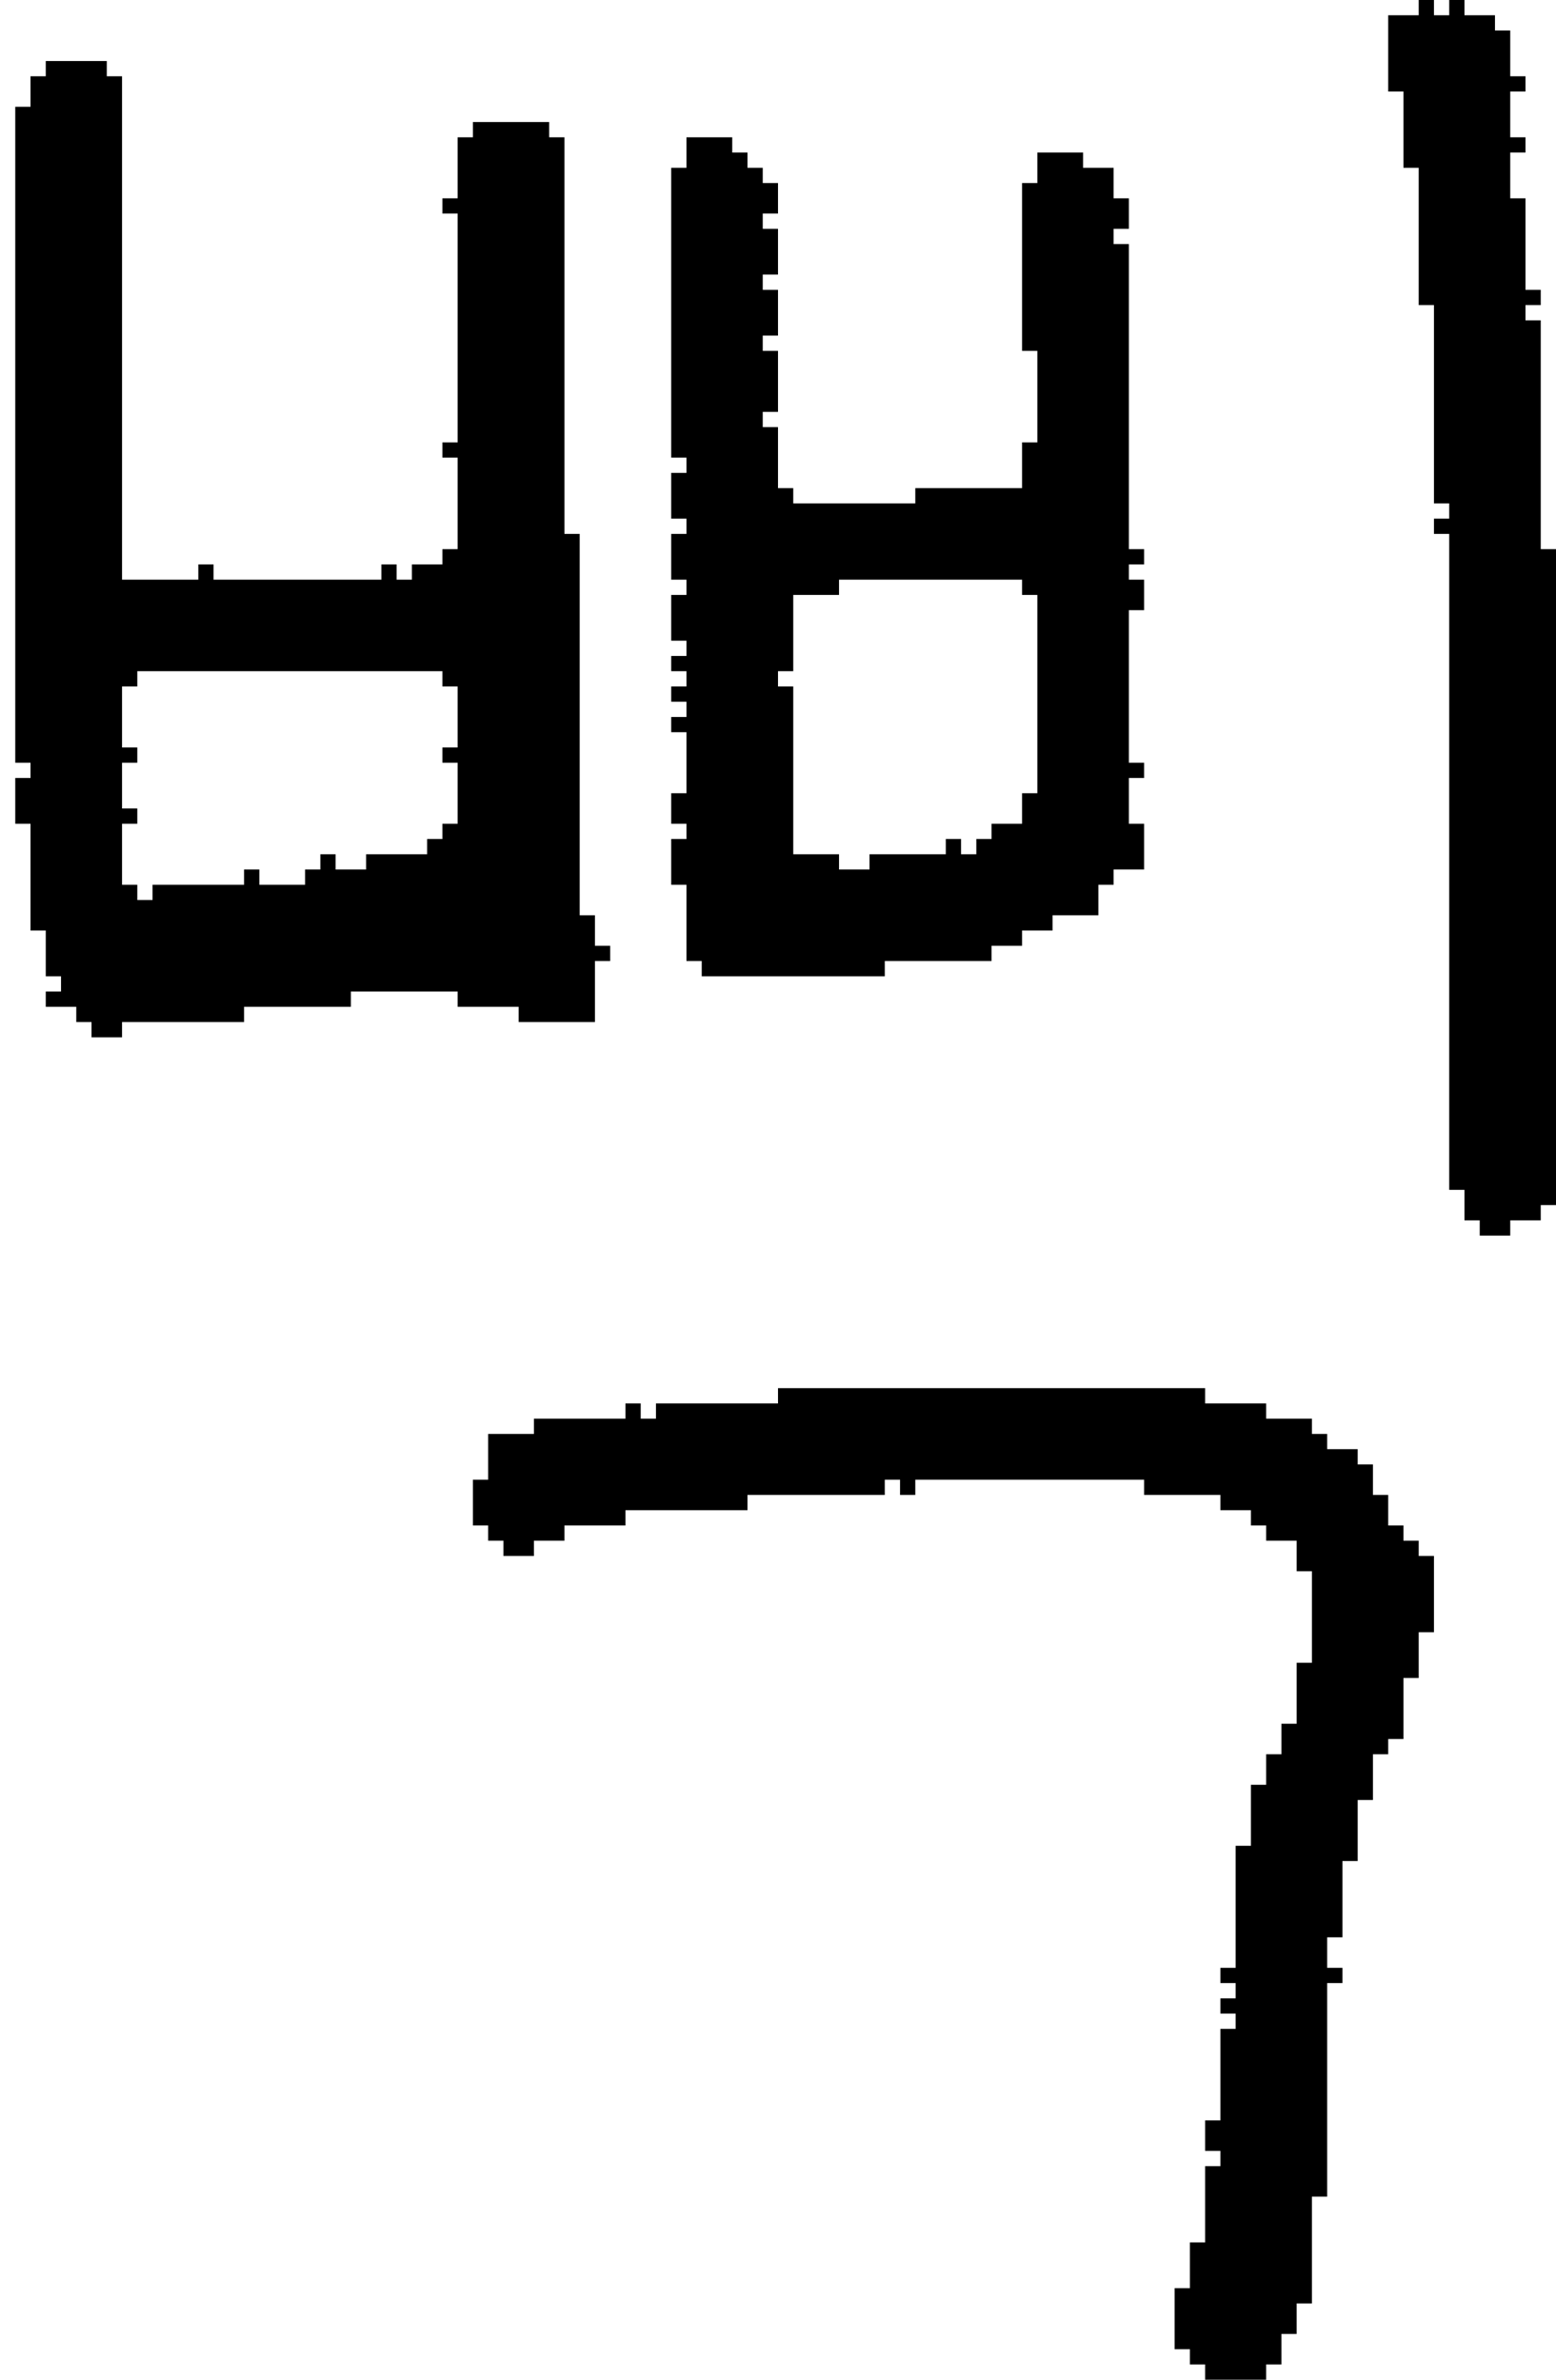 <?xml version="1.0" encoding="UTF-8" standalone="no"?>
<!DOCTYPE svg PUBLIC "-//W3C//DTD SVG 1.1//EN" 
  "http://www.w3.org/Graphics/SVG/1.1/DTD/svg11.dtd">
<svg width="102" height="156"
     xmlns="http://www.w3.org/2000/svg" version="1.1">
 <path d="  M 1,50  L 2,50  L 2,51  L 1,51  L 1,54  L 2,54  L 2,61  L 3,61  L 3,64  L 4,64  L 4,65  L 3,65  L 3,66  L 5,66  L 5,67  L 6,67  L 6,68  L 8,68  L 8,67  L 16,67  L 16,66  L 23,66  L 23,65  L 30,65  L 30,66  L 34,66  L 34,67  L 39,67  L 39,63  L 40,63  L 40,62  L 39,62  L 39,60  L 38,60  L 38,35  L 37,35  L 37,9  L 36,9  L 36,8  L 31,8  L 31,9  L 30,9  L 30,13  L 29,13  L 29,14  L 30,14  L 30,29  L 29,29  L 29,30  L 30,30  L 30,36  L 29,36  L 29,37  L 27,37  L 27,38  L 26,38  L 26,37  L 25,37  L 25,38  L 14,38  L 14,37  L 13,37  L 13,38  L 8,38  L 8,5  L 7,5  L 7,4  L 3,4  L 3,5  L 2,5  L 2,7  L 1,7  Z  M 29,44  L 29,45  L 30,45  L 30,49  L 29,49  L 29,50  L 30,50  L 30,54  L 29,54  L 29,55  L 28,55  L 28,56  L 24,56  L 24,57  L 22,57  L 22,56  L 21,56  L 21,57  L 20,57  L 20,58  L 17,58  L 17,57  L 16,57  L 16,58  L 10,58  L 10,59  L 9,59  L 9,58  L 8,58  L 8,54  L 9,54  L 9,53  L 8,53  L 8,50  L 9,50  L 9,49  L 8,49  L 8,45  L 9,45  L 9,44  Z  " style="fill:rgb(0, 0, 0); fill-opacity:1.000; stroke:none;" />
 <path d="  M 86,109  L 85,109  L 85,113  L 84,113  L 84,115  L 83,115  L 83,117  L 82,117  L 82,121  L 81,121  L 81,129  L 80,129  L 80,130  L 81,130  L 81,131  L 80,131  L 80,132  L 81,132  L 81,133  L 80,133  L 80,139  L 79,139  L 79,141  L 80,141  L 80,142  L 79,142  L 79,147  L 78,147  L 78,150  L 77,150  L 77,154  L 78,154  L 78,155  L 79,155  L 79,156  L 83,156  L 83,155  L 84,155  L 84,153  L 85,153  L 85,151  L 86,151  L 86,144  L 87,144  L 87,130  L 88,130  L 88,129  L 87,129  L 87,127  L 88,127  L 88,122  L 89,122  L 89,118  L 90,118  L 90,115  L 91,115  L 91,114  L 92,114  L 92,110  L 93,110  L 93,107  L 94,107  L 94,102  L 93,102  L 93,101  L 92,101  L 92,100  L 91,100  L 91,98  L 90,98  L 90,96  L 89,96  L 89,95  L 87,95  L 87,94  L 86,94  L 86,93  L 83,93  L 83,92  L 79,92  L 79,91  L 51,91  L 51,92  L 43,92  L 43,93  L 42,93  L 42,92  L 41,92  L 41,93  L 35,93  L 35,94  L 32,94  L 32,97  L 31,97  L 31,100  L 32,100  L 32,101  L 33,101  L 33,102  L 35,102  L 35,101  L 37,101  L 37,100  L 41,100  L 41,99  L 49,99  L 49,98  L 58,98  L 58,97  L 59,97  L 59,98  L 60,98  L 60,97  L 75,97  L 75,98  L 80,98  L 80,99  L 82,99  L 82,100  L 83,100  L 83,101  L 85,101  L 85,103  L 86,103  Z  " style="fill:rgb(0, 0, 0); fill-opacity:1.000; stroke:none;" />
 <path d="  M 52,45  L 51,45  L 51,44  L 52,44  L 52,39  L 55,39  L 55,38  L 67,38  L 67,39  L 68,39  L 68,52  L 67,52  L 67,54  L 65,54  L 65,55  L 64,55  L 64,56  L 63,56  L 63,55  L 62,55  L 62,56  L 57,56  L 57,57  L 55,57  L 55,56  L 52,56  Z  M 67,23  L 68,23  L 68,29  L 67,29  L 67,32  L 60,32  L 60,33  L 52,33  L 52,32  L 51,32  L 51,28  L 50,28  L 50,27  L 51,27  L 51,23  L 50,23  L 50,22  L 51,22  L 51,19  L 50,19  L 50,18  L 51,18  L 51,15  L 50,15  L 50,14  L 51,14  L 51,12  L 50,12  L 50,11  L 49,11  L 49,10  L 48,10  L 48,9  L 45,9  L 45,11  L 44,11  L 44,30  L 45,30  L 45,31  L 44,31  L 44,34  L 45,34  L 45,35  L 44,35  L 44,38  L 45,38  L 45,39  L 44,39  L 44,42  L 45,42  L 45,43  L 44,43  L 44,44  L 45,44  L 45,45  L 44,45  L 44,46  L 45,46  L 45,47  L 44,47  L 44,48  L 45,48  L 45,52  L 44,52  L 44,54  L 45,54  L 45,55  L 44,55  L 44,58  L 45,58  L 45,63  L 46,63  L 46,64  L 58,64  L 58,63  L 65,63  L 65,62  L 67,62  L 67,61  L 69,61  L 69,60  L 72,60  L 72,58  L 73,58  L 73,57  L 75,57  L 75,54  L 74,54  L 74,51  L 75,51  L 75,50  L 74,50  L 74,40  L 75,40  L 75,38  L 74,38  L 74,37  L 75,37  L 75,36  L 74,36  L 74,16  L 73,16  L 73,15  L 74,15  L 74,13  L 73,13  L 73,11  L 71,11  L 71,10  L 68,10  L 68,12  L 67,12  Z  " style="fill:rgb(0, 0, 0); fill-opacity:1.000; stroke:none;" />
 <path d="  M 95,78  L 96,78  L 96,80  L 97,80  L 97,81  L 99,81  L 99,80  L 101,80  L 101,79  L 102,79  L 102,36  L 101,36  L 101,21  L 100,21  L 100,20  L 101,20  L 101,19  L 100,19  L 100,13  L 99,13  L 99,10  L 100,10  L 100,9  L 99,9  L 99,6  L 100,6  L 100,5  L 99,5  L 99,2  L 98,2  L 98,1  L 96,1  L 96,0  L 95,0  L 95,1  L 94,1  L 94,0  L 93,0  L 93,1  L 91,1  L 91,6  L 92,6  L 92,11  L 93,11  L 93,20  L 94,20  L 94,33  L 95,33  L 95,34  L 94,34  L 94,35  L 95,35  Z  " style="fill:rgb(0, 0, 0); fill-opacity:1.000; stroke:none;" />
</svg>

